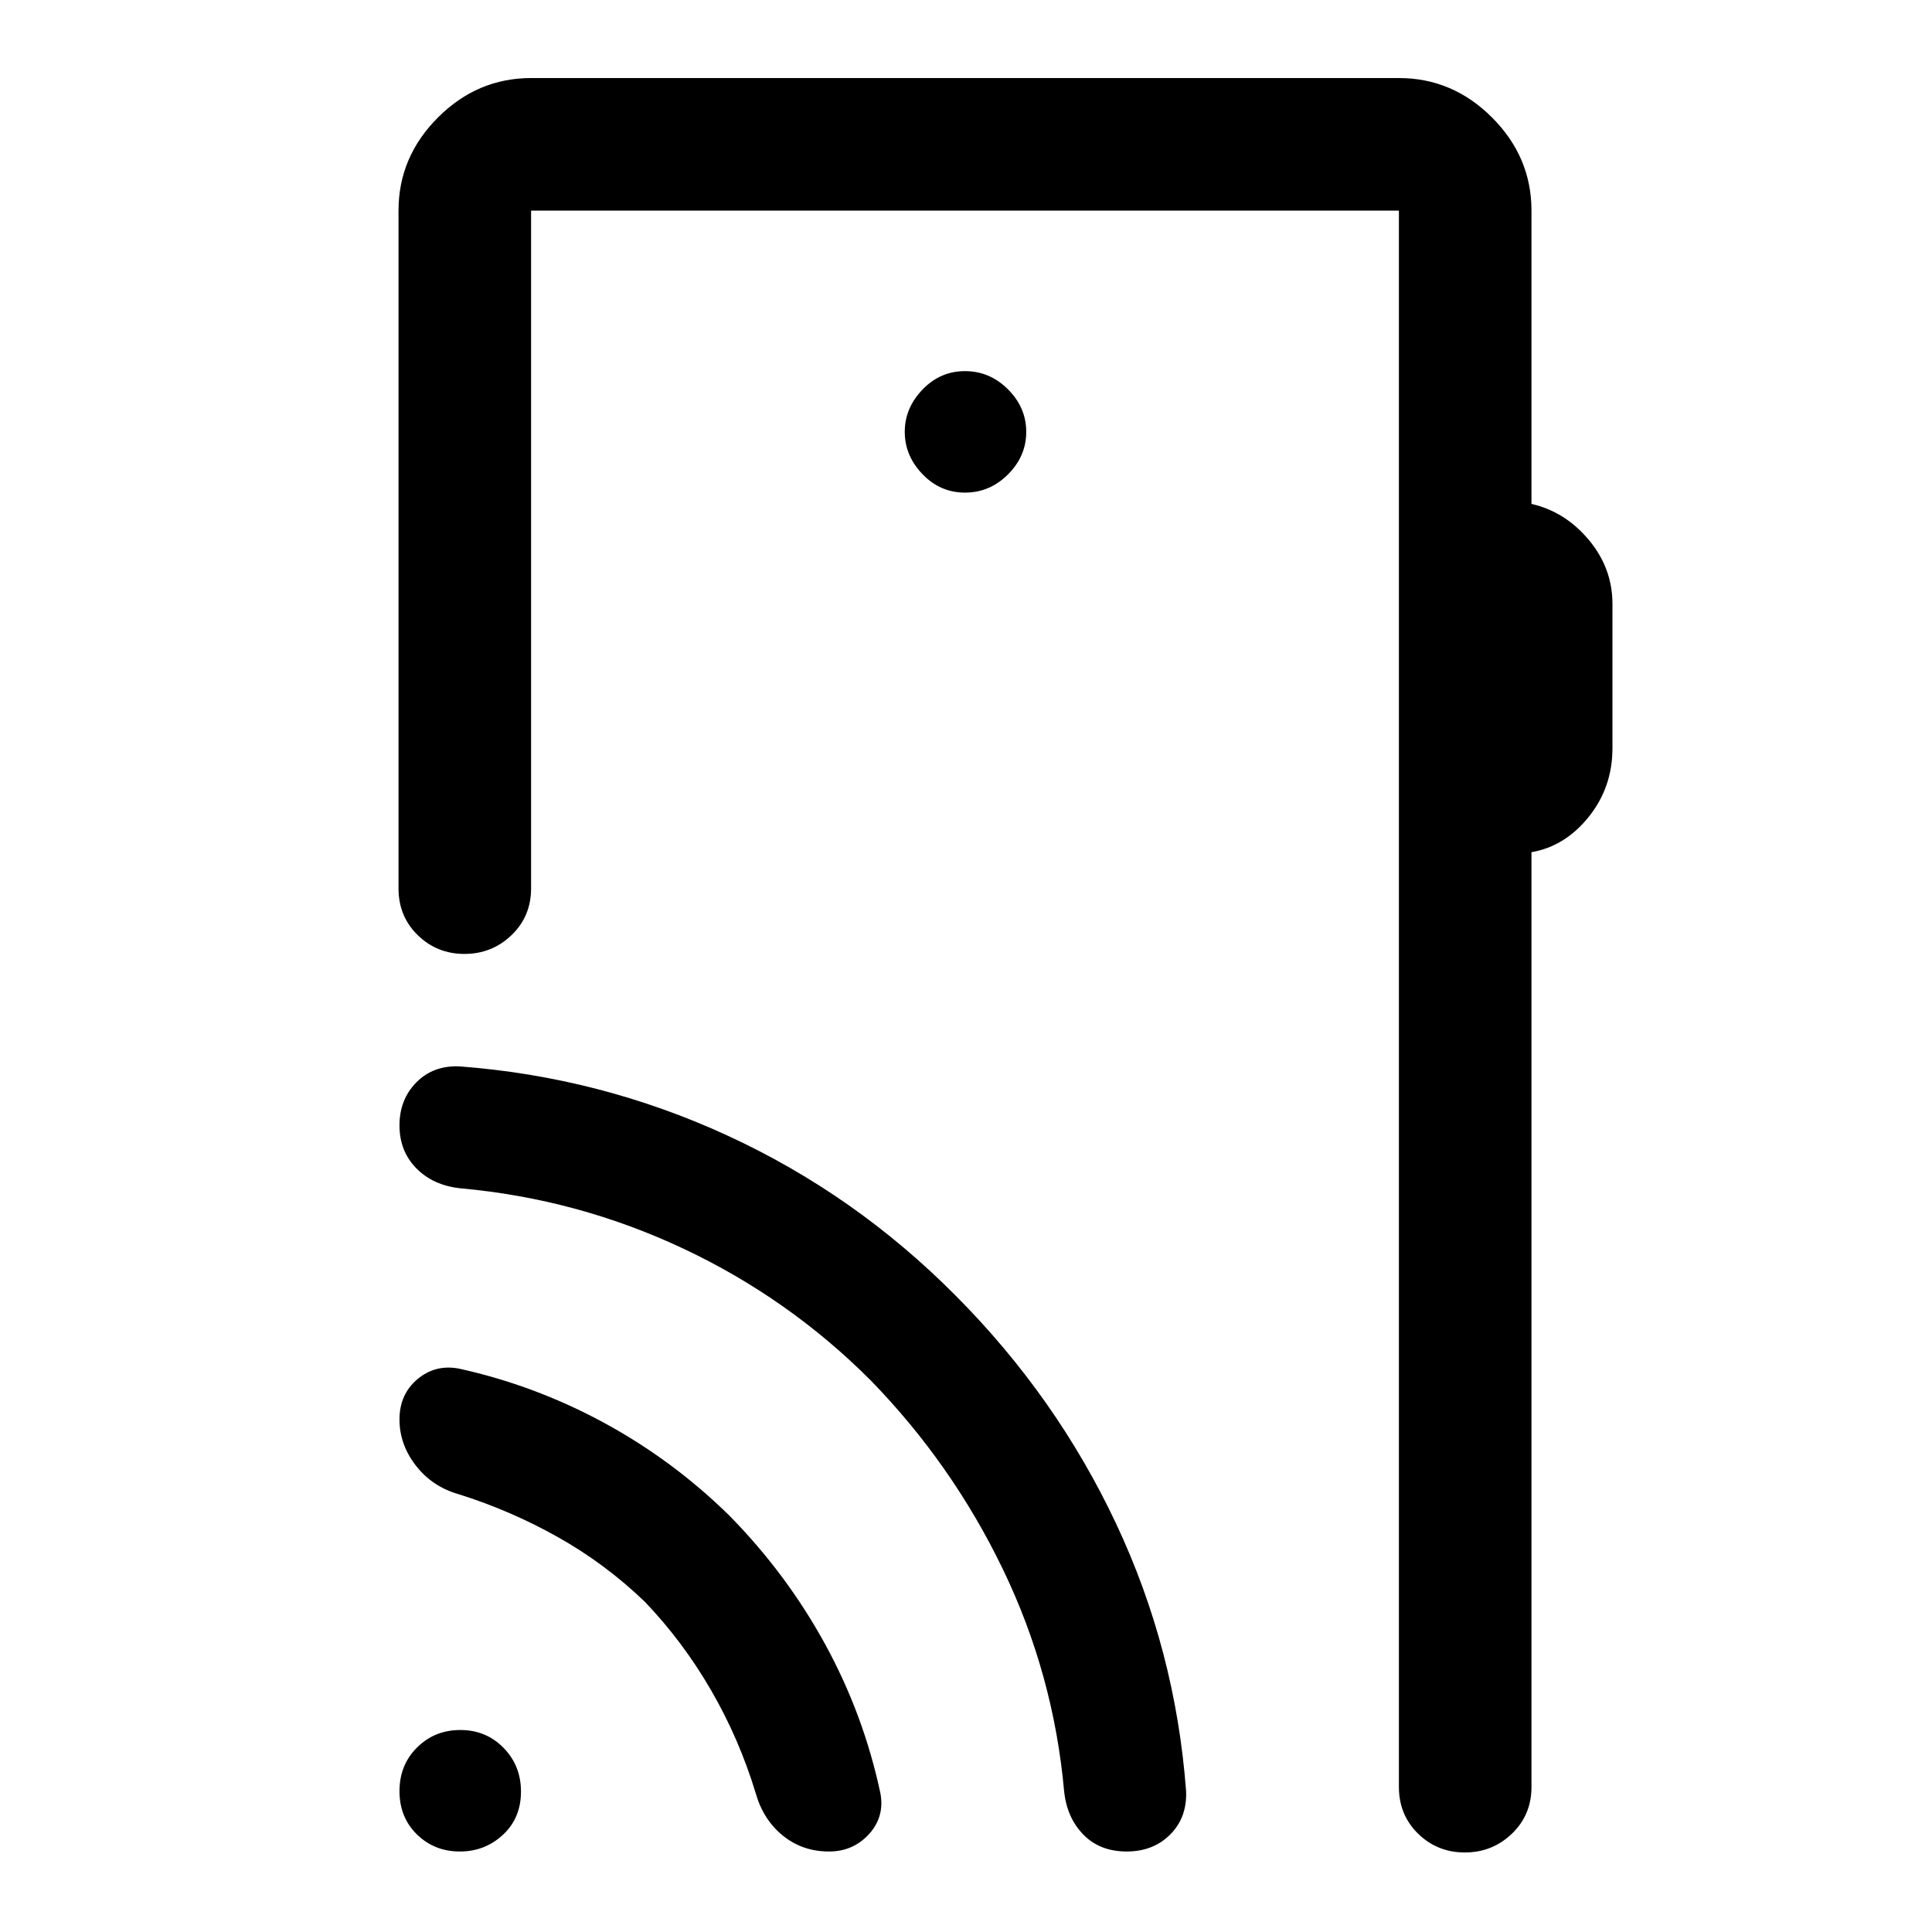 <svg xmlns="http://www.w3.org/2000/svg" height="48" viewBox="0 -960 960 960" width="48"><path d="M760.98-855.35v145.74q16.74 3.84 28.49 17.88t11.75 31.81v71.68q0 19.44-11.78 34.12-11.77 14.68-28.46 17.56v464.47q0 13.93-9.73 23.25t-23.38 9.32q-13.65 0-23.21-9.32-9.55-9.32-9.55-23.25v-783.26H263.89v336.78q0 13.93-9.73 23.25T230.78-486q-13.65 0-23.2-9.32-9.56-9.32-9.56-23.25v-336.78q0-26.66 19.6-46.27 19.6-19.6 46.27-19.6h431.22q26.67 0 46.27 19.6 19.6 19.61 19.6 46.27ZM479.5-715.22q12.31 0 21.37-9.06t9.06-21.12q0-12.07-9.06-21.13-9.06-9.06-21.37-9.06t-21.12 9.17q-8.81 9.17-8.81 21.02 0 11.84 8.81 21.01 8.81 9.17 21.12 9.17ZM695.11-72.09v-783.26 783.26ZM228.51-40q-12.67 0-21.34-8.49-8.67-8.48-8.67-21.5t8.74-21.7q8.73-8.68 21.5-8.68t21.45 8.84q8.68 8.84 8.68 21.77 0 13.14-8.95 21.45Q240.97-40 228.51-40Zm91.99-124q-19.76-19.02-43.38-32.27-23.62-13.25-49.19-21.25-13.11-3.72-21.27-14.21t-8.16-22.95q0-12.46 8.86-19.96 8.86-7.49 20.57-5.33 37.89 8.32 72.19 26.94 34.29 18.62 62.29 46.12 28.5 29 47.62 63.96 19.12 34.95 27.44 74.02 2.16 11.71-5.7 20.32T411.93-40q-13.21 0-22.95-7.91-9.74-7.91-13.46-21.02-8.21-27.06-22.18-51.18-13.96-24.12-32.84-43.89Zm112.28-109.96q-40.88-40.99-93.35-65.66-52.47-24.66-110.5-29.9-13.65-1.42-22.04-9.93-8.39-8.51-8.39-21.35 0-12.84 8.35-21.34 8.35-8.49 21.35-7.99 70 5.24 133.37 34.43 63.38 29.2 113.34 79.54 50 50.25 79.61 113.12 29.61 62.87 34.85 133.11.5 13.09-7.92 21.51Q573.04-40 559.84-40q-13.33 0-21.52-8.39t-9.56-21.54q-5.24-58.11-30.43-110.32-25.19-52.2-65.55-93.71Z"/></svg>